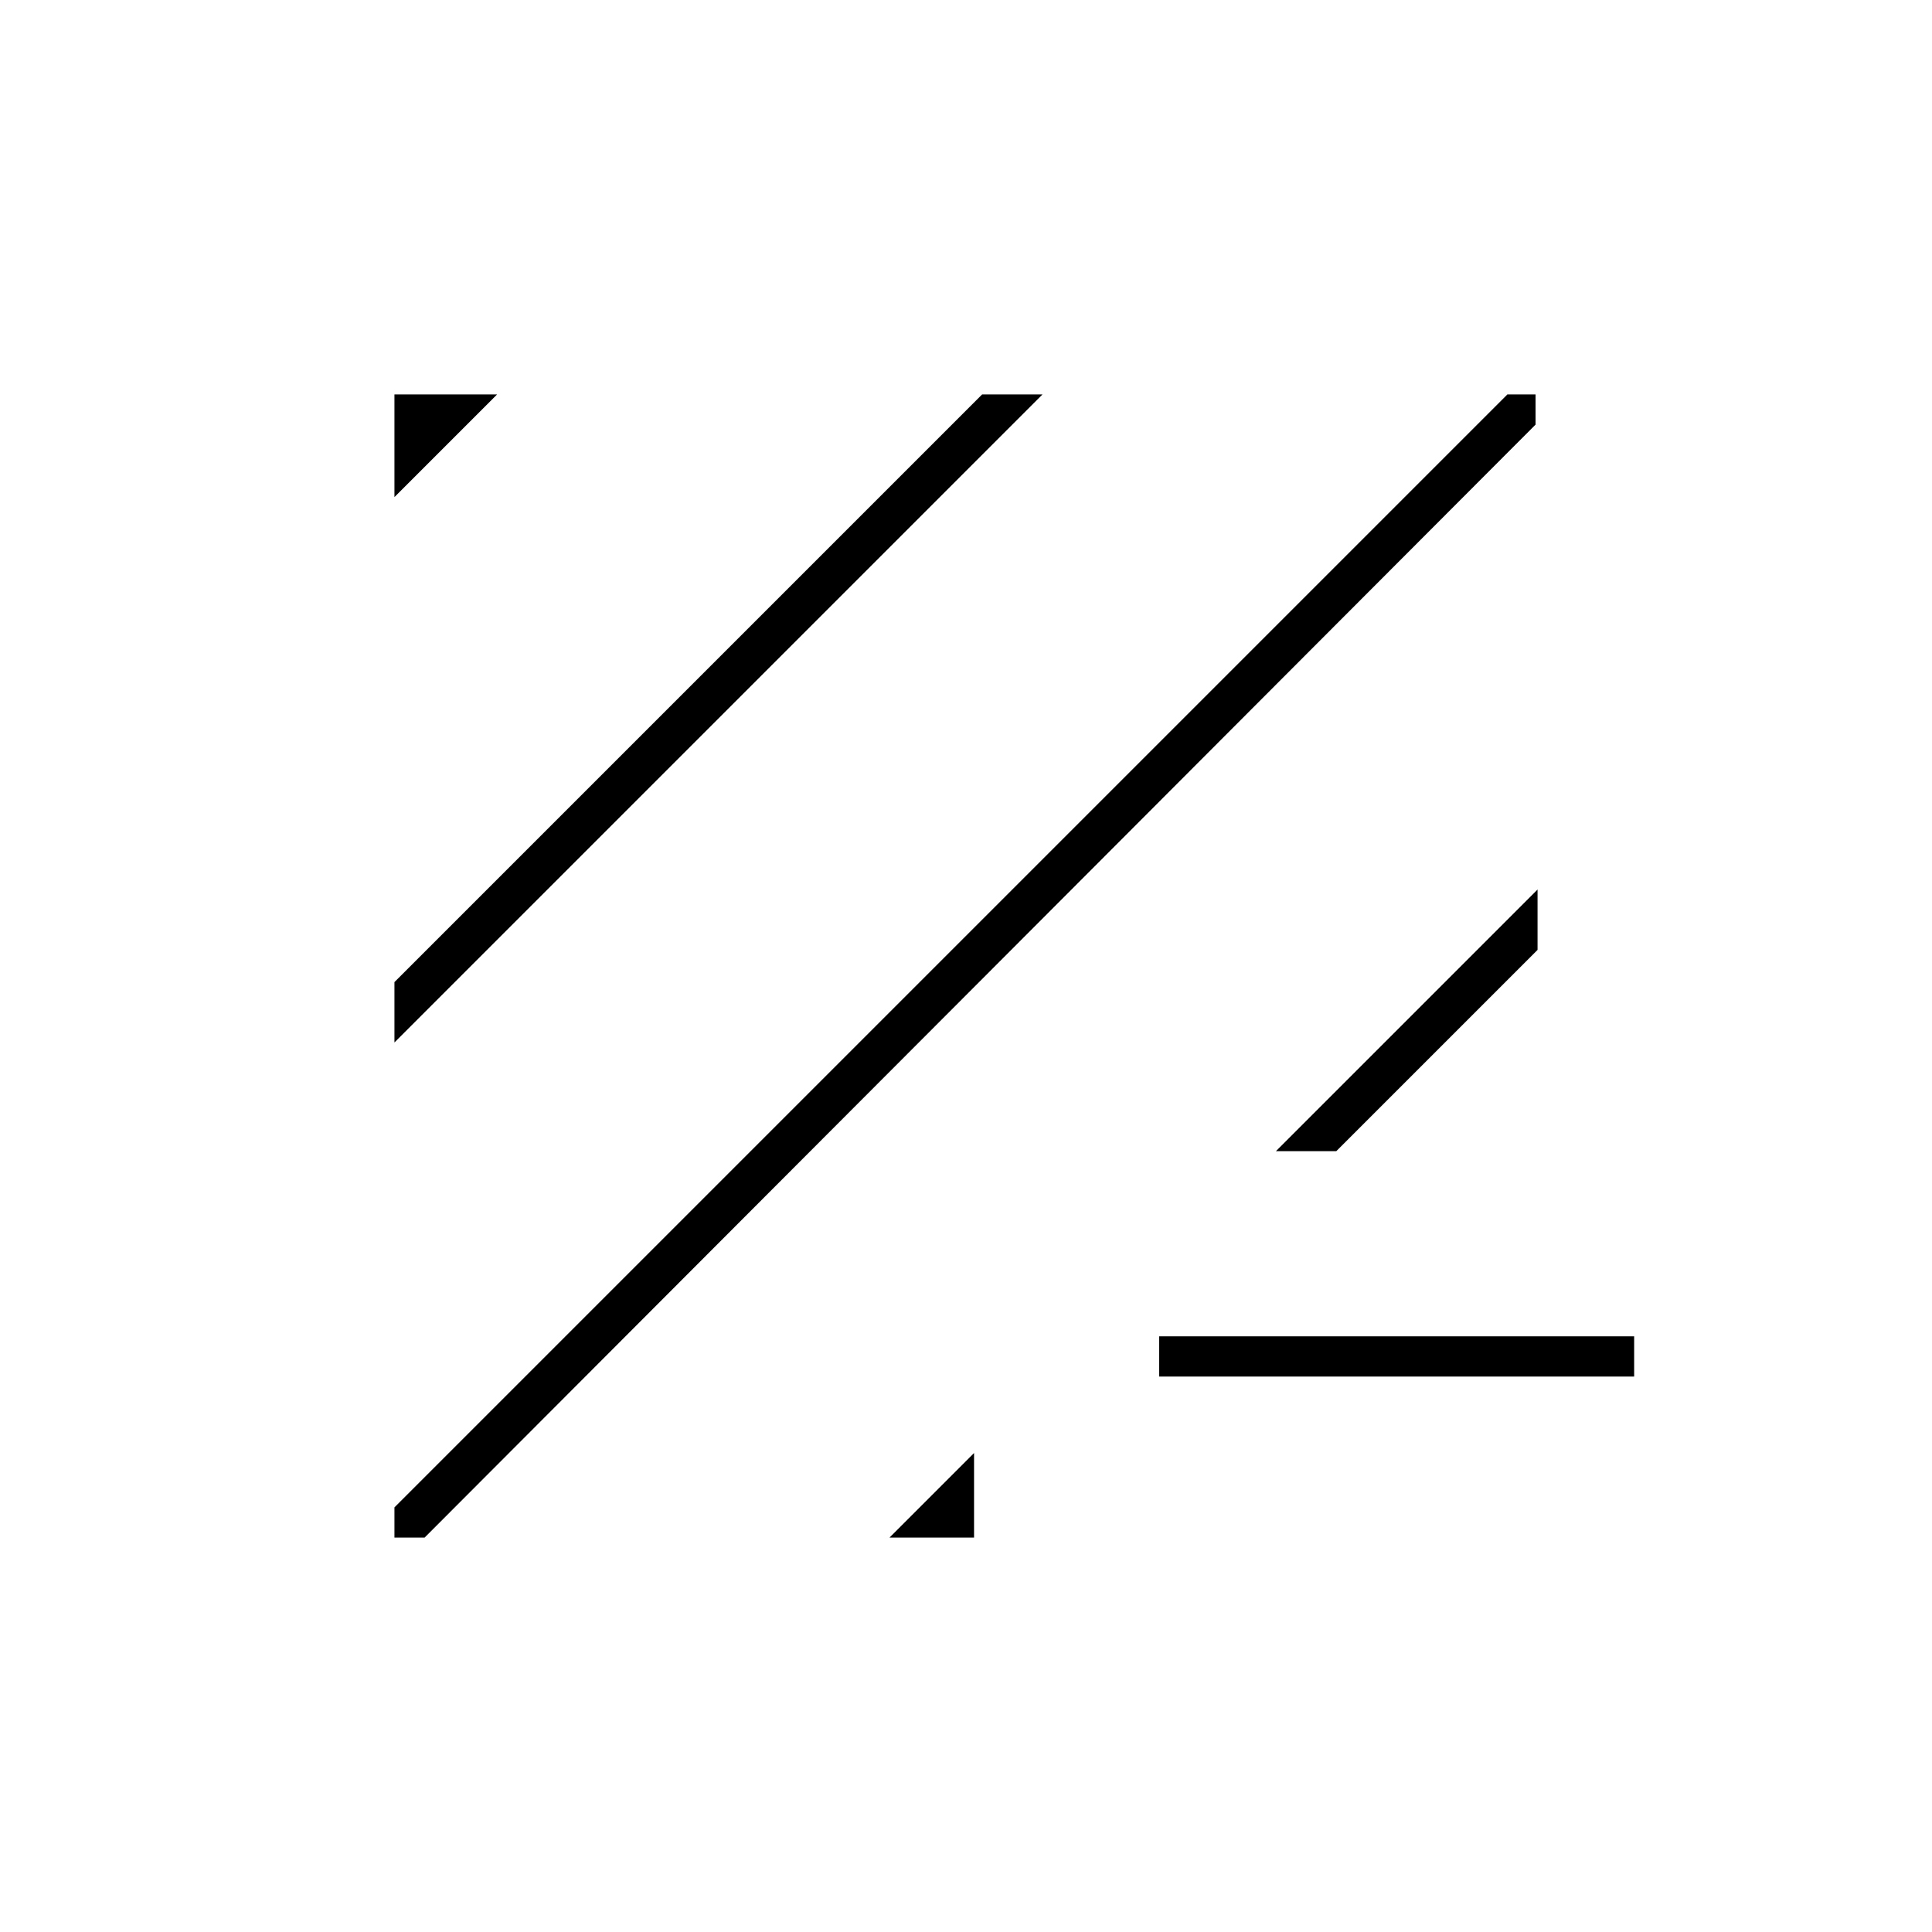 <svg xmlns="http://www.w3.org/2000/svg" height="20" viewBox="0 -960 960 960" width="20"><path d="M211-196h-15v-15l553-553h14v15L211-196Zm231 0 42-42v42h-42Zm134-80v-20h236v20H576ZM196-442v-30l292-292h30L196-442Zm438 54 130-130v30L664-388h-30ZM196-713v-51h51l-51 51Z"/></svg>